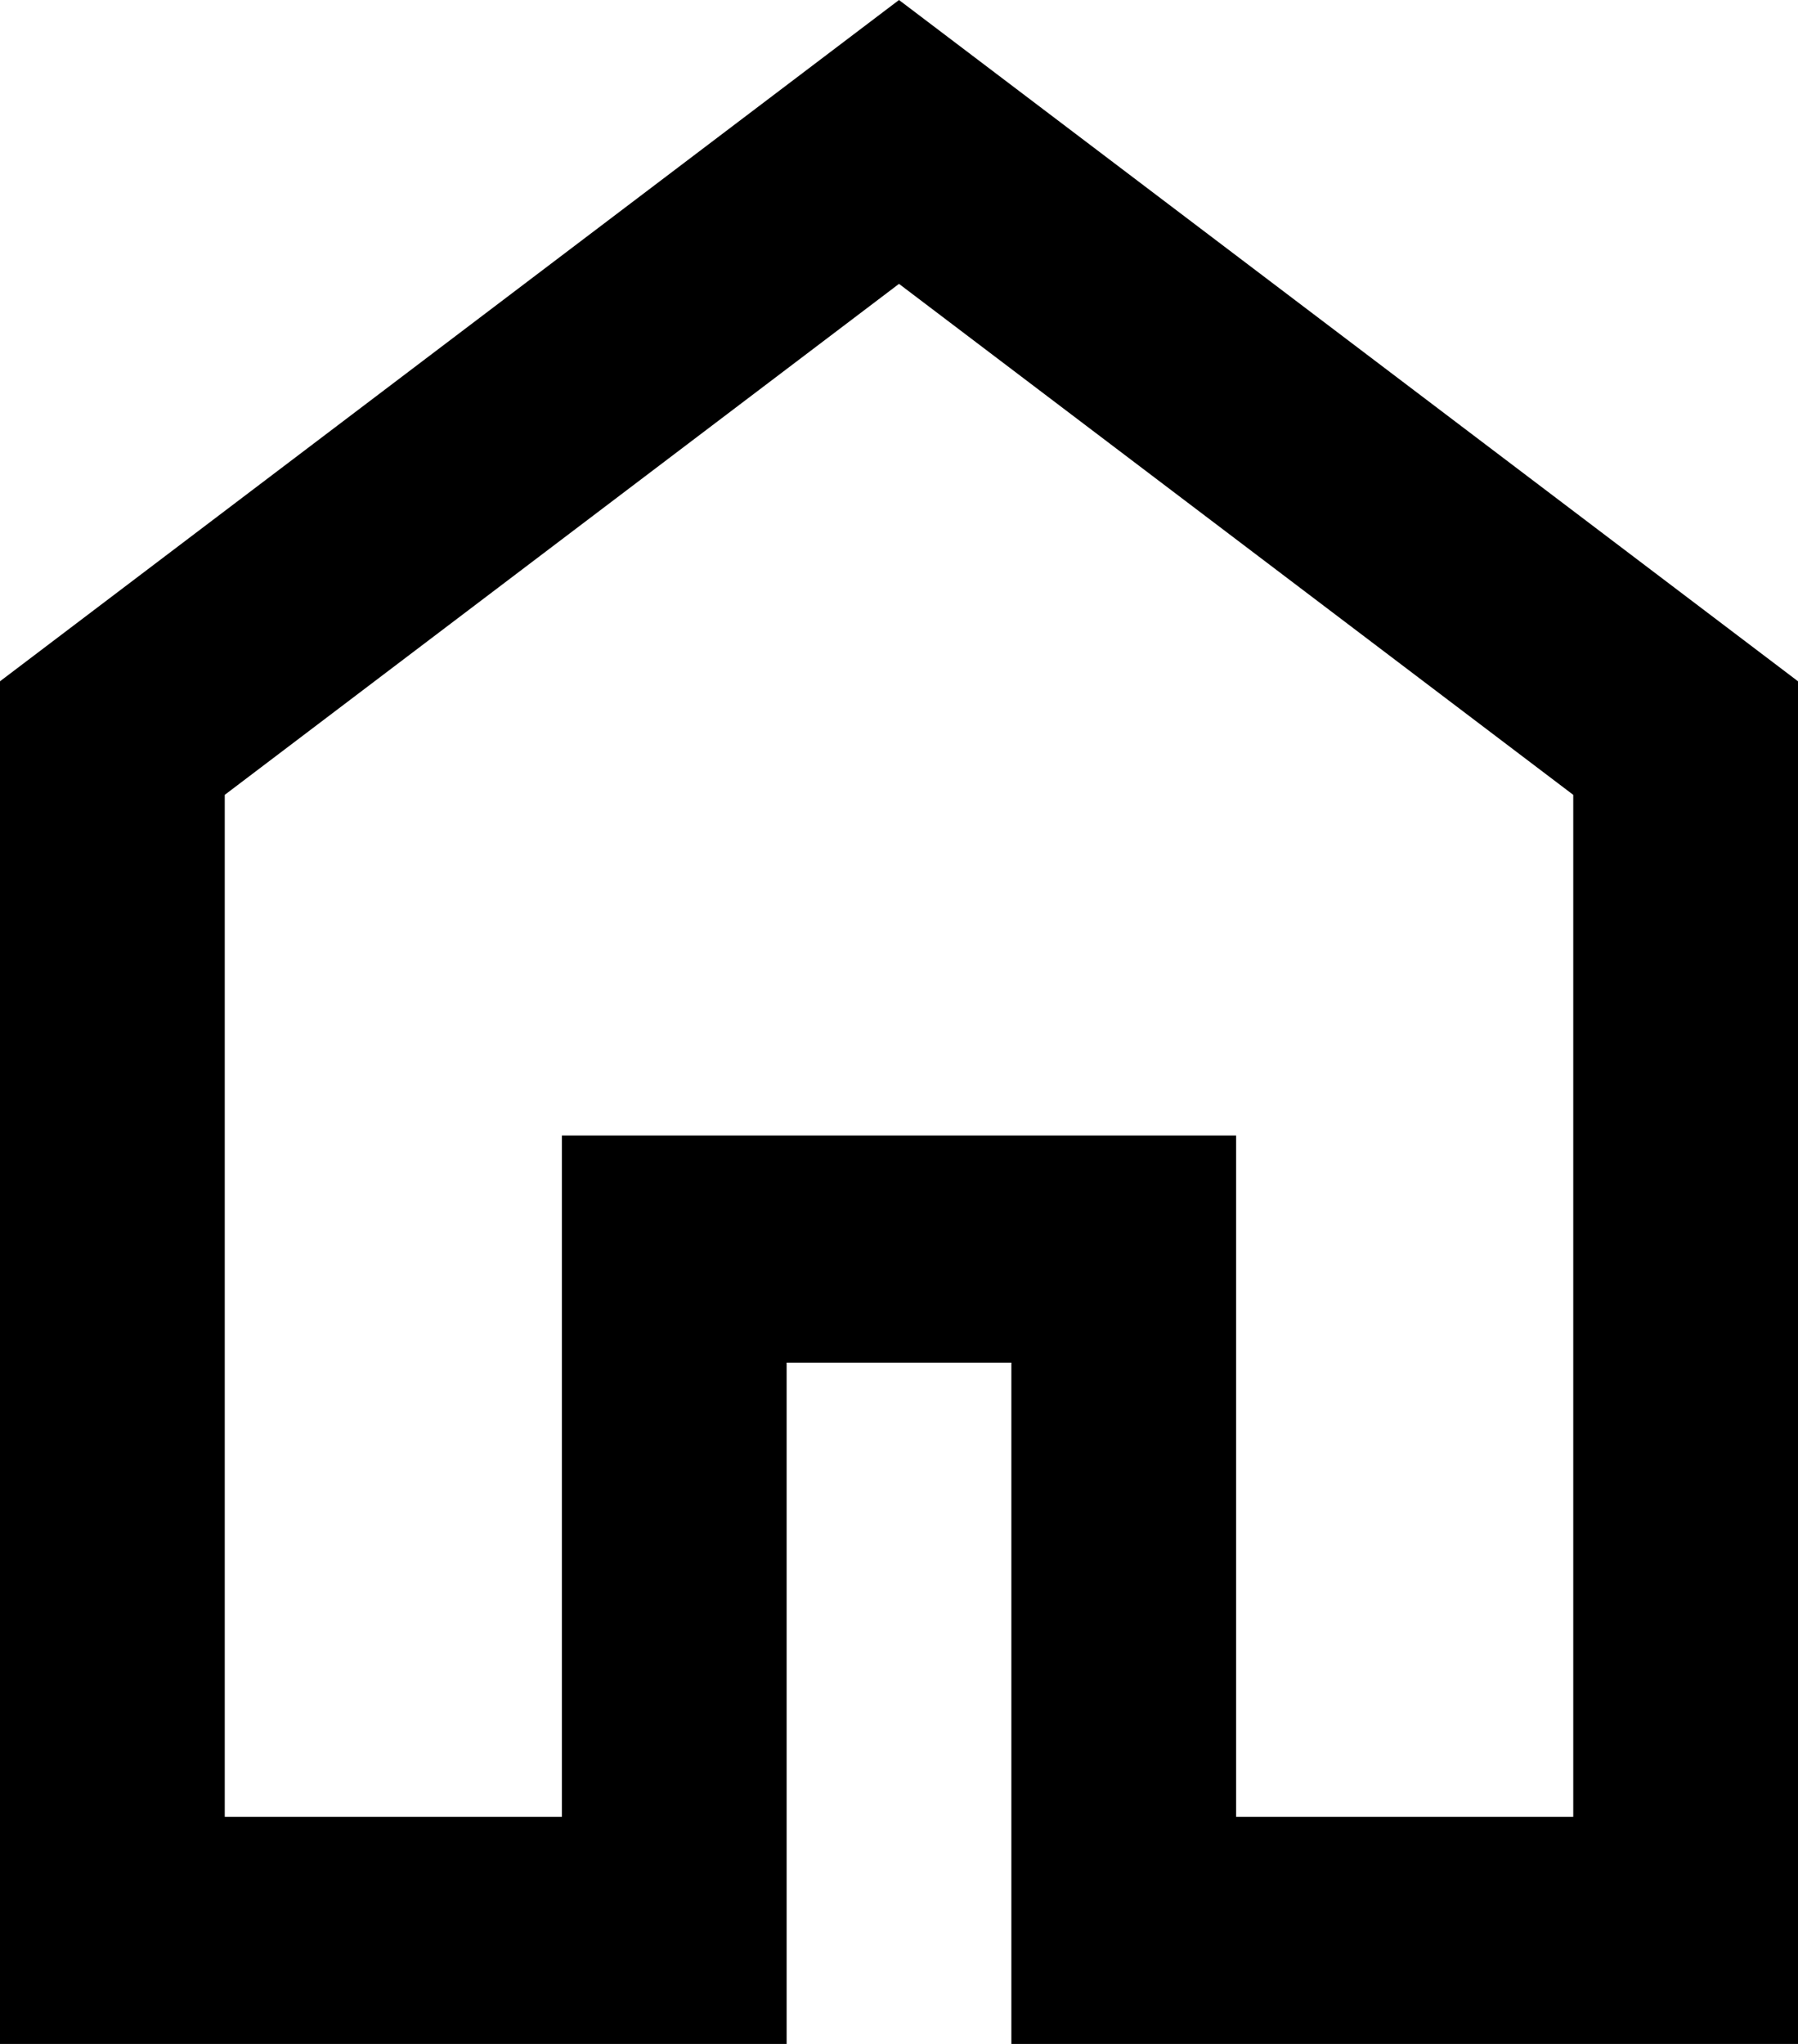 <svg width="22" height="25" viewBox="0 0 22 25" fill="none" xmlns="http://www.w3.org/2000/svg">
<path d="M2.75 22.222H6.875V13.889H15.125V22.222H19.25V9.722L11 3.472L2.75 9.722V22.222ZM0 25V8.333L11 0L22 8.333V25H12.375V16.667H9.625V25H0Z" fill="black"/>
</svg>

